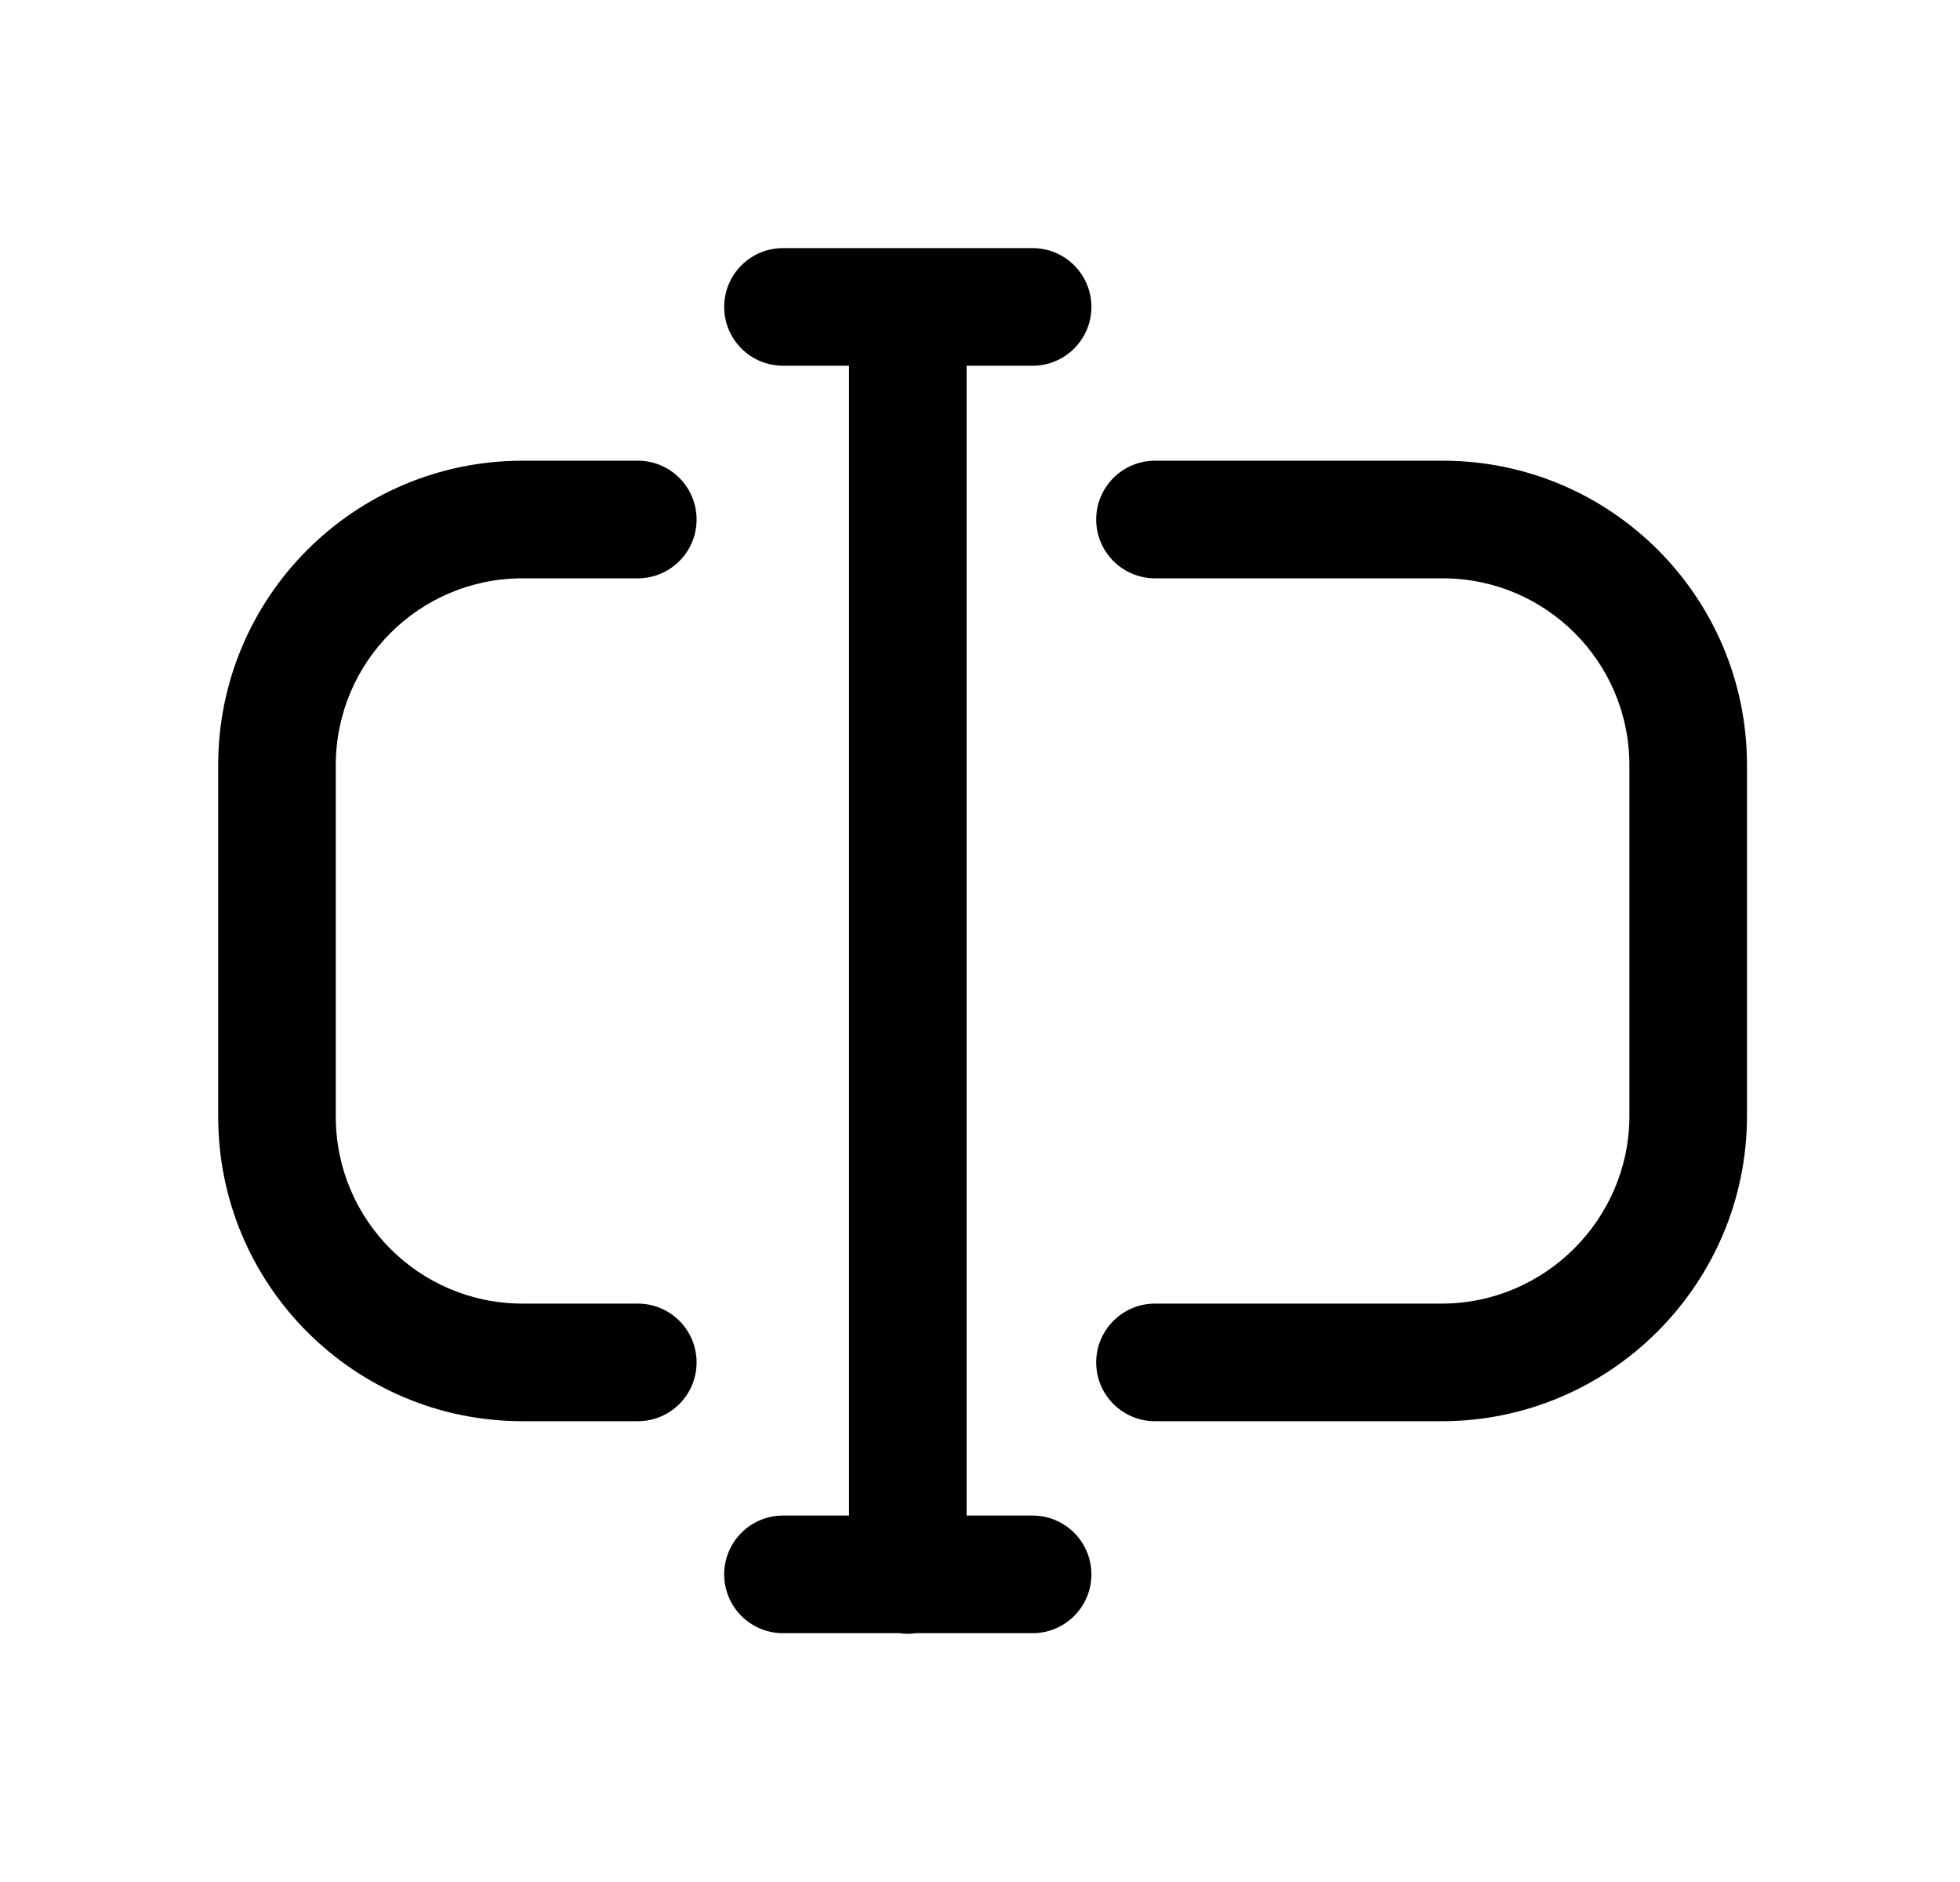 <svg width="25" height="24" viewBox="0 0 25 24" fill="none" xmlns="http://www.w3.org/2000/svg">
<path fill-rule="evenodd" clip-rule="evenodd" d="M9.237 3.914C9.237 3.5 9.573 3.164 9.987 3.164H13.171C13.585 3.164 13.921 3.5 13.921 3.914C13.921 4.328 13.585 4.664 13.171 4.664H12.329V19.327H13.171C13.585 19.327 13.921 19.663 13.921 20.077C13.921 20.491 13.585 20.827 13.171 20.827H11.685C11.651 20.832 11.615 20.835 11.579 20.835C11.543 20.835 11.508 20.832 11.473 20.827H9.987C9.573 20.827 9.237 20.491 9.237 20.077C9.237 19.663 9.573 19.327 9.987 19.327H10.829V4.664H9.987C9.573 4.664 9.237 4.328 9.237 3.914ZM6.666 7.375C5.349 7.375 4.283 8.441 4.283 9.757V14.241C4.283 15.558 5.349 16.624 6.666 16.624H8.135C8.55 16.624 8.885 16.96 8.885 17.374C8.885 17.788 8.55 18.124 8.135 18.124H6.666C4.521 18.124 2.783 16.386 2.783 14.241V9.757C2.783 7.613 4.521 5.875 6.666 5.875H8.135C8.55 5.875 8.885 6.211 8.885 6.625C8.885 7.039 8.55 7.375 8.135 7.375H6.666ZM13.982 6.625C13.982 6.211 14.318 5.875 14.732 5.875H18.401C20.546 5.875 22.283 7.613 22.283 9.758V14.232C22.283 16.375 20.534 18.124 18.39 18.124H14.732C14.318 18.124 13.982 17.788 13.982 17.374C13.982 16.96 14.318 16.624 14.732 16.624H18.39C19.705 16.624 20.783 15.546 20.783 14.232V9.758C20.783 8.441 19.717 7.375 18.401 7.375H14.732C14.318 7.375 13.982 7.039 13.982 6.625Z" fill="black"/>
</svg>